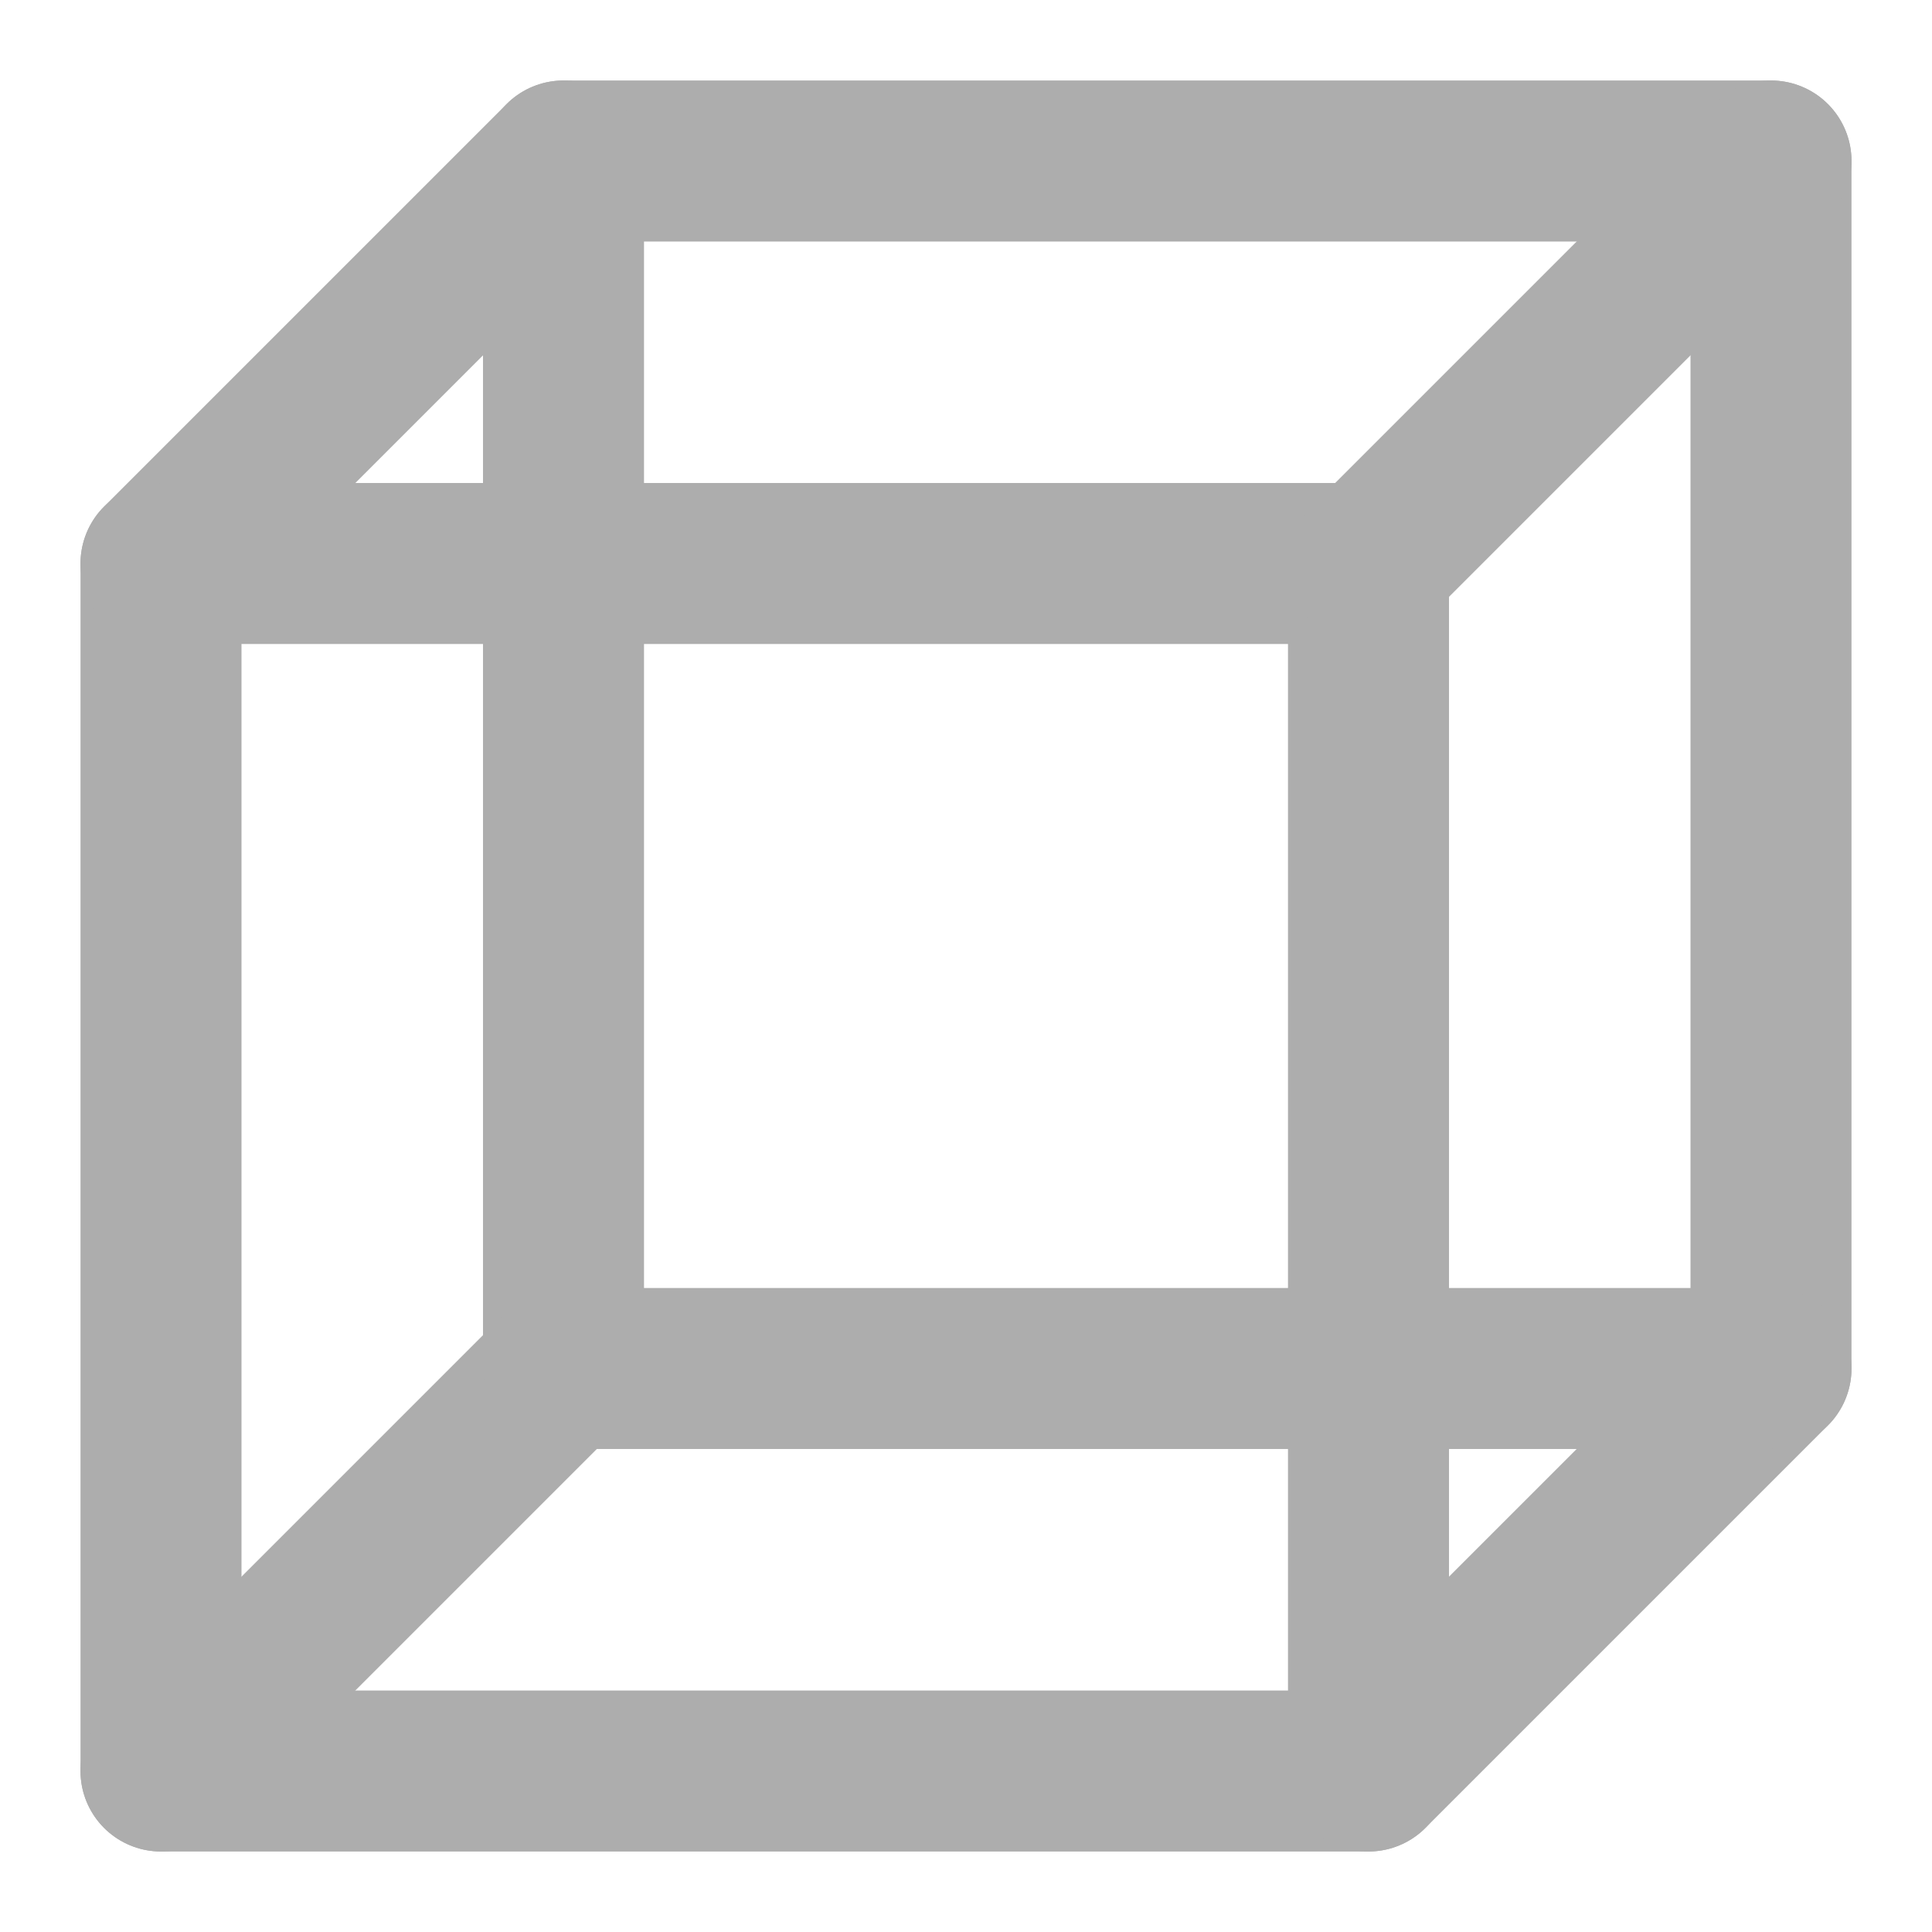 <?xml version="1.0" encoding="UTF-8"?>
<svg width="28" height="28" viewBox="0 0 48 48" fill="none" xmlns="http://www.w3.org/2000/svg">
    <path d="M4 44V14L14 4H44V34L34 44H4Z" stroke="#adadad" stroke-width="4" stroke-linecap="round"
          stroke-linejoin="round"/>
    <path d="M34 14V44" stroke="#adadad" stroke-width="4" stroke-linecap="round" stroke-linejoin="round"/>
    <path d="M14 4L14 34" stroke="#adadad" stroke-width="4" stroke-linecap="round" stroke-linejoin="round"/>
    <path d="M4 14L34 14" stroke="#adadad" stroke-width="4" stroke-linecap="round" stroke-linejoin="round"/>
    <path d="M44 4L34 14" stroke="#adadad" stroke-width="4" stroke-linecap="round" stroke-linejoin="round"/>
    <path d="M4 44L14 34" stroke="#adadad" stroke-width="4" stroke-linecap="round" stroke-linejoin="round"/>
    <path d="M14 34L44 34" stroke="#adadad" stroke-width="4" stroke-linecap="round" stroke-linejoin="round"/>
</svg>